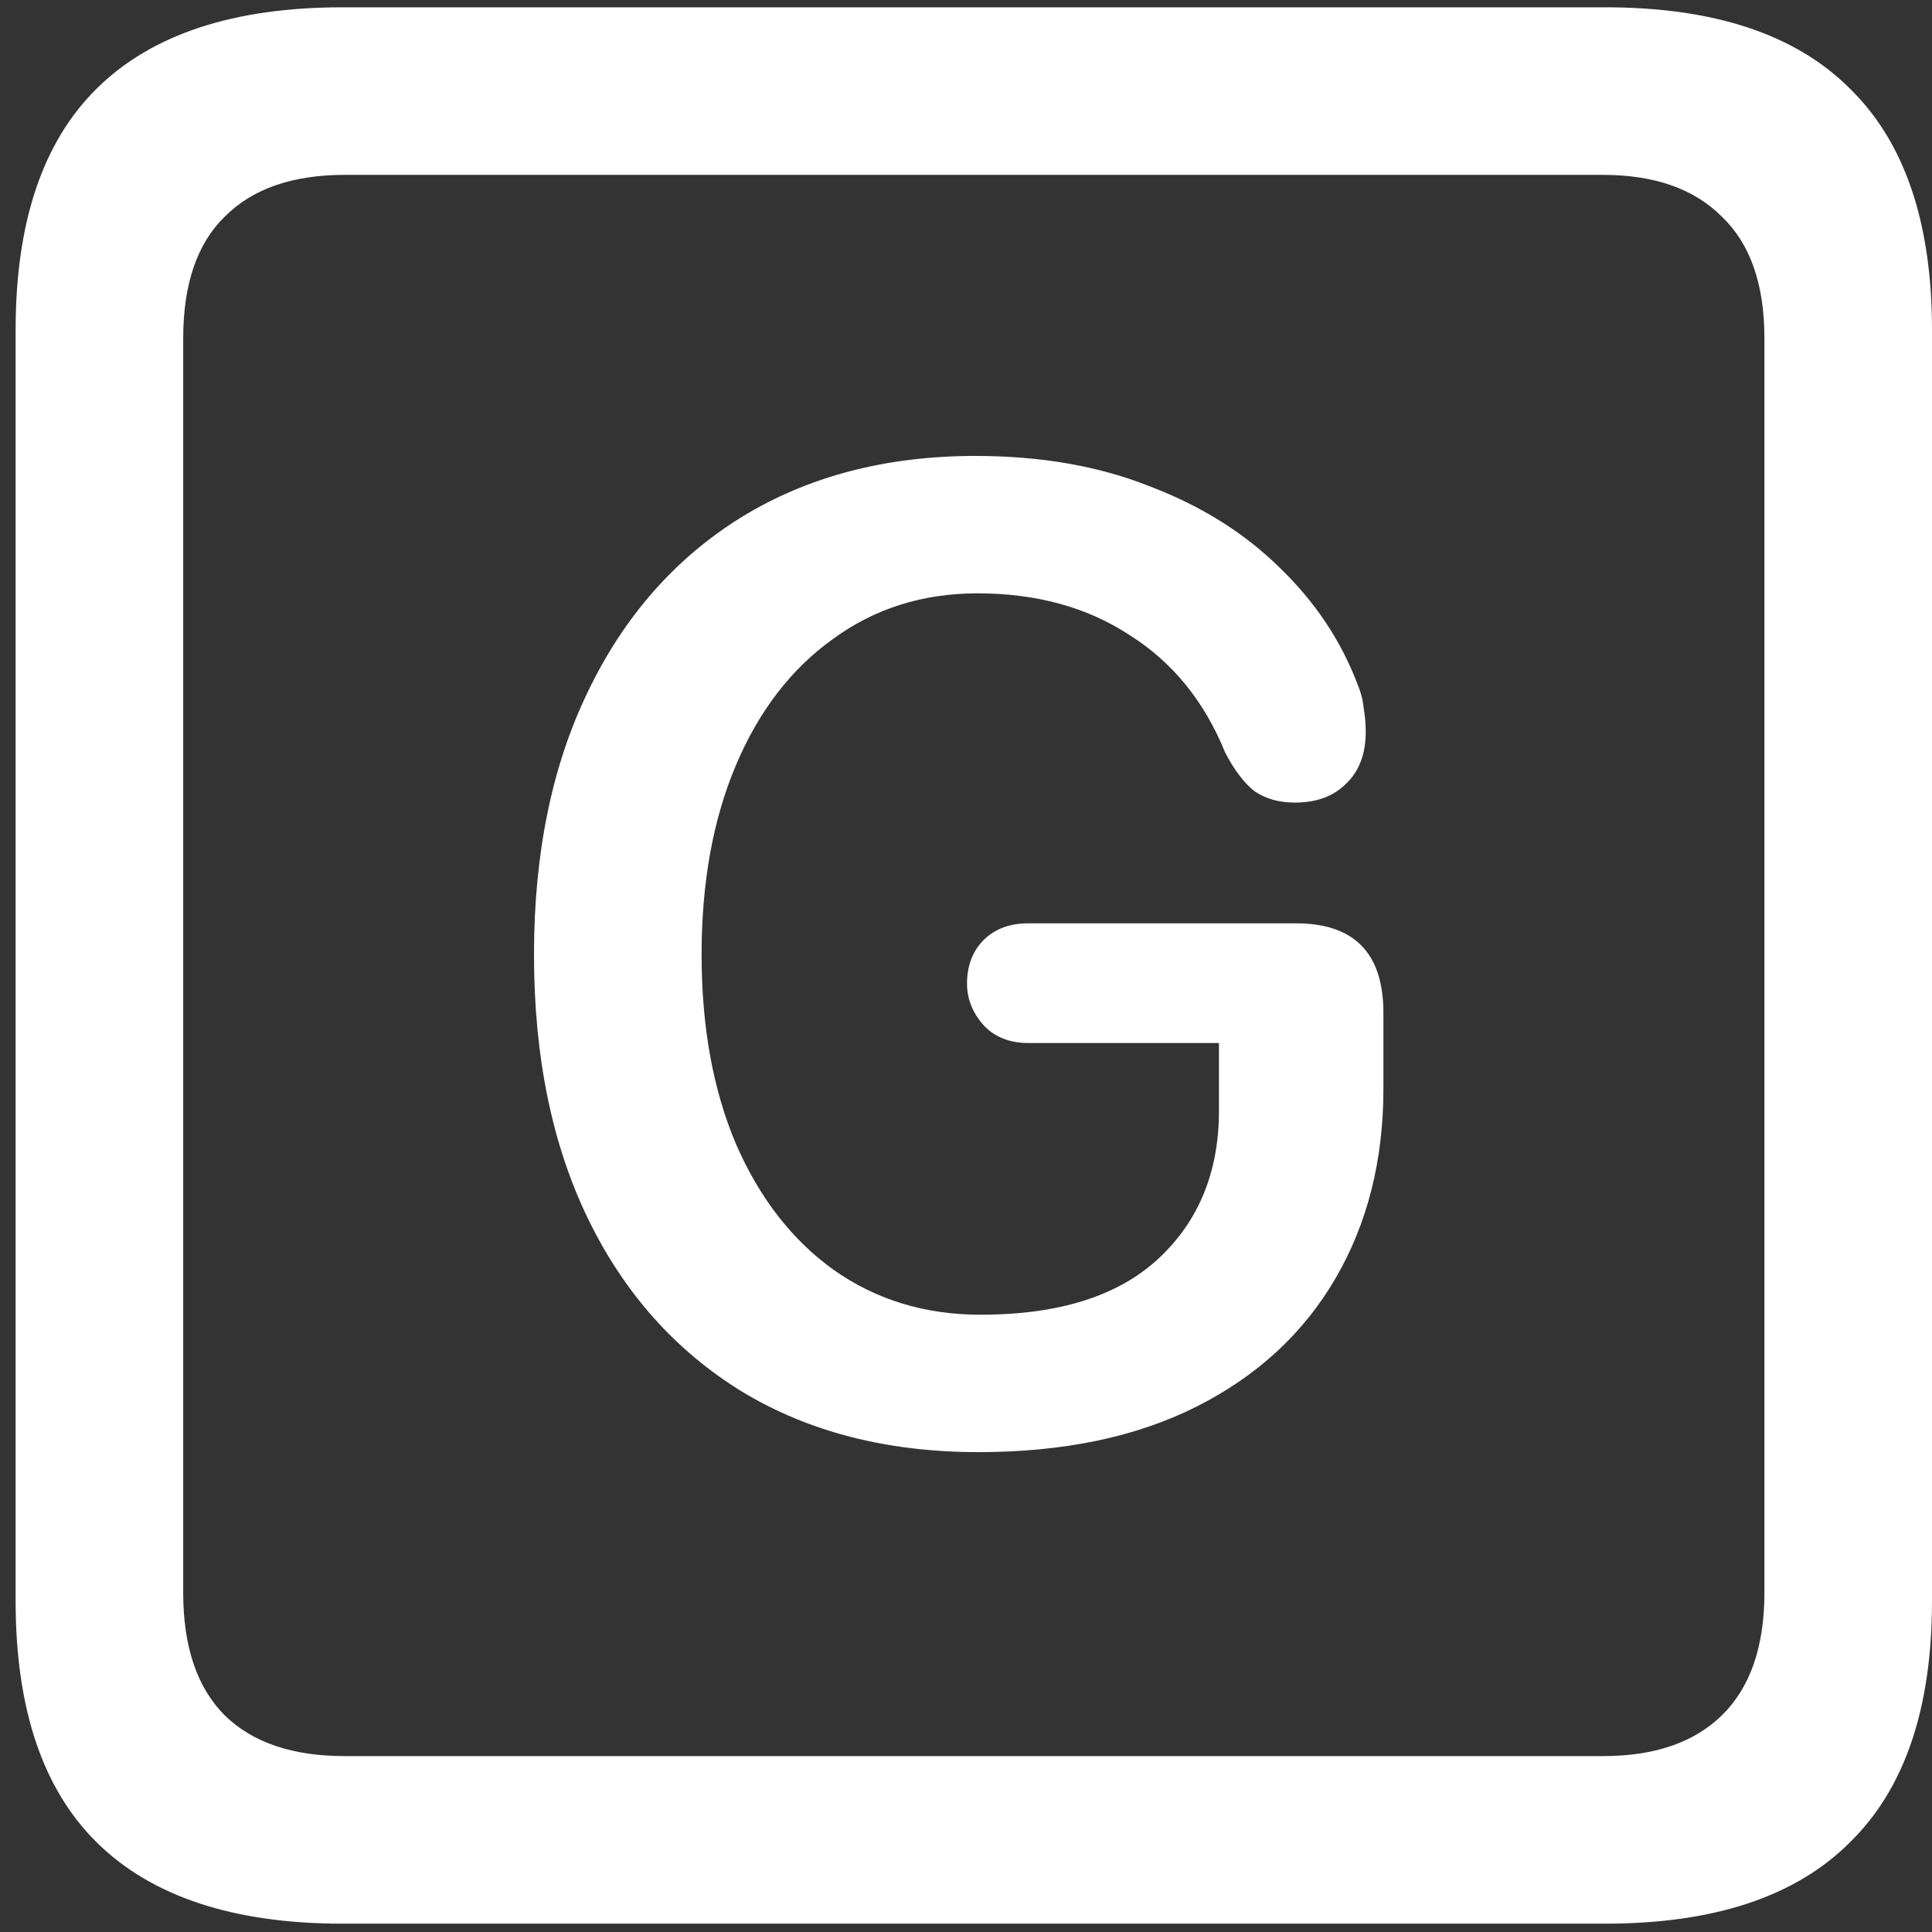 <svg width="116" height="116" viewBox="0 0 116 116" fill="none" xmlns="http://www.w3.org/2000/svg">
<rect x="0" y="0" width="116" height="116" fill="#333333" stroke="none"/>
<path d="M20.562 115.5H96.375C102.917 115.5 107.812 113.875 111.062 110.625C114.354 107.417 116 102.583 116 96.125V19.812C116 13.354 114.354 8.521 111.062 5.312C107.812 2.062 102.917 0.438 96.375 0.438H20.562C14.021 0.438 9.104 2.062 5.812 5.312C2.562 8.521 0.938 13.354 0.938 19.812V96.125C0.938 102.583 2.562 107.417 5.812 110.625C9.104 113.875 14.021 115.5 20.562 115.5ZM20.688 105.438C17.562 105.438 15.167 104.625 13.5 103C11.833 101.333 11 98.875 11 95.625V20.312C11 17.062 11.833 14.625 13.5 13C15.167 11.333 17.562 10.5 20.688 10.5H96.25C99.333 10.5 101.708 11.333 103.375 13C105.083 14.625 105.938 17.062 105.938 20.312V95.625C105.938 98.875 105.083 101.333 103.375 103C101.708 104.625 99.333 105.438 96.25 105.438H20.688ZM58.75 87.188C63.875 87.188 68.25 86.271 71.875 84.438C75.5 82.604 78.271 80.042 80.188 76.75C82.104 73.458 83.062 69.667 83.062 65.375V60.812C83.062 57.229 81.312 55.438 77.812 55.438H61.75C60.625 55.438 59.729 55.771 59.062 56.438C58.396 57.104 58.062 57.979 58.062 59.062C58.062 59.979 58.396 60.812 59.062 61.562C59.729 62.271 60.625 62.625 61.75 62.625H73.188V66.688C73.188 70.354 71.979 73.312 69.562 75.562C67.146 77.812 63.583 78.938 58.875 78.938C55.542 78.938 52.604 78.042 50.062 76.25C47.562 74.458 45.604 71.938 44.188 68.688C42.812 65.438 42.125 61.646 42.125 57.312C42.125 52.979 42.812 49.188 44.188 45.938C45.562 42.688 47.5 40.167 50 38.375C52.5 36.542 55.396 35.625 58.688 35.625C62.229 35.625 65.271 36.458 67.812 38.125C70.396 39.75 72.312 42.104 73.562 45.188C74.104 46.229 74.688 47 75.312 47.5C75.979 47.958 76.792 48.188 77.75 48.188C79.042 48.188 80.062 47.812 80.812 47.062C81.604 46.312 82 45.271 82 43.938C82 43.438 81.958 42.958 81.875 42.5C81.833 42.042 81.708 41.562 81.5 41.062C80.5 38.438 78.938 36.104 76.812 34.062C74.688 31.979 72.083 30.354 69 29.188C65.958 27.979 62.479 27.375 58.562 27.375C53.188 27.375 48.5 28.604 44.5 31.062C40.542 33.521 37.479 37 35.312 41.5C33.146 45.958 32.062 51.229 32.062 57.312C32.062 63.438 33.146 68.729 35.312 73.188C37.479 77.646 40.562 81.104 44.562 83.562C48.562 85.979 53.292 87.188 58.75 87.188Z" fill="white"/>
</svg>
